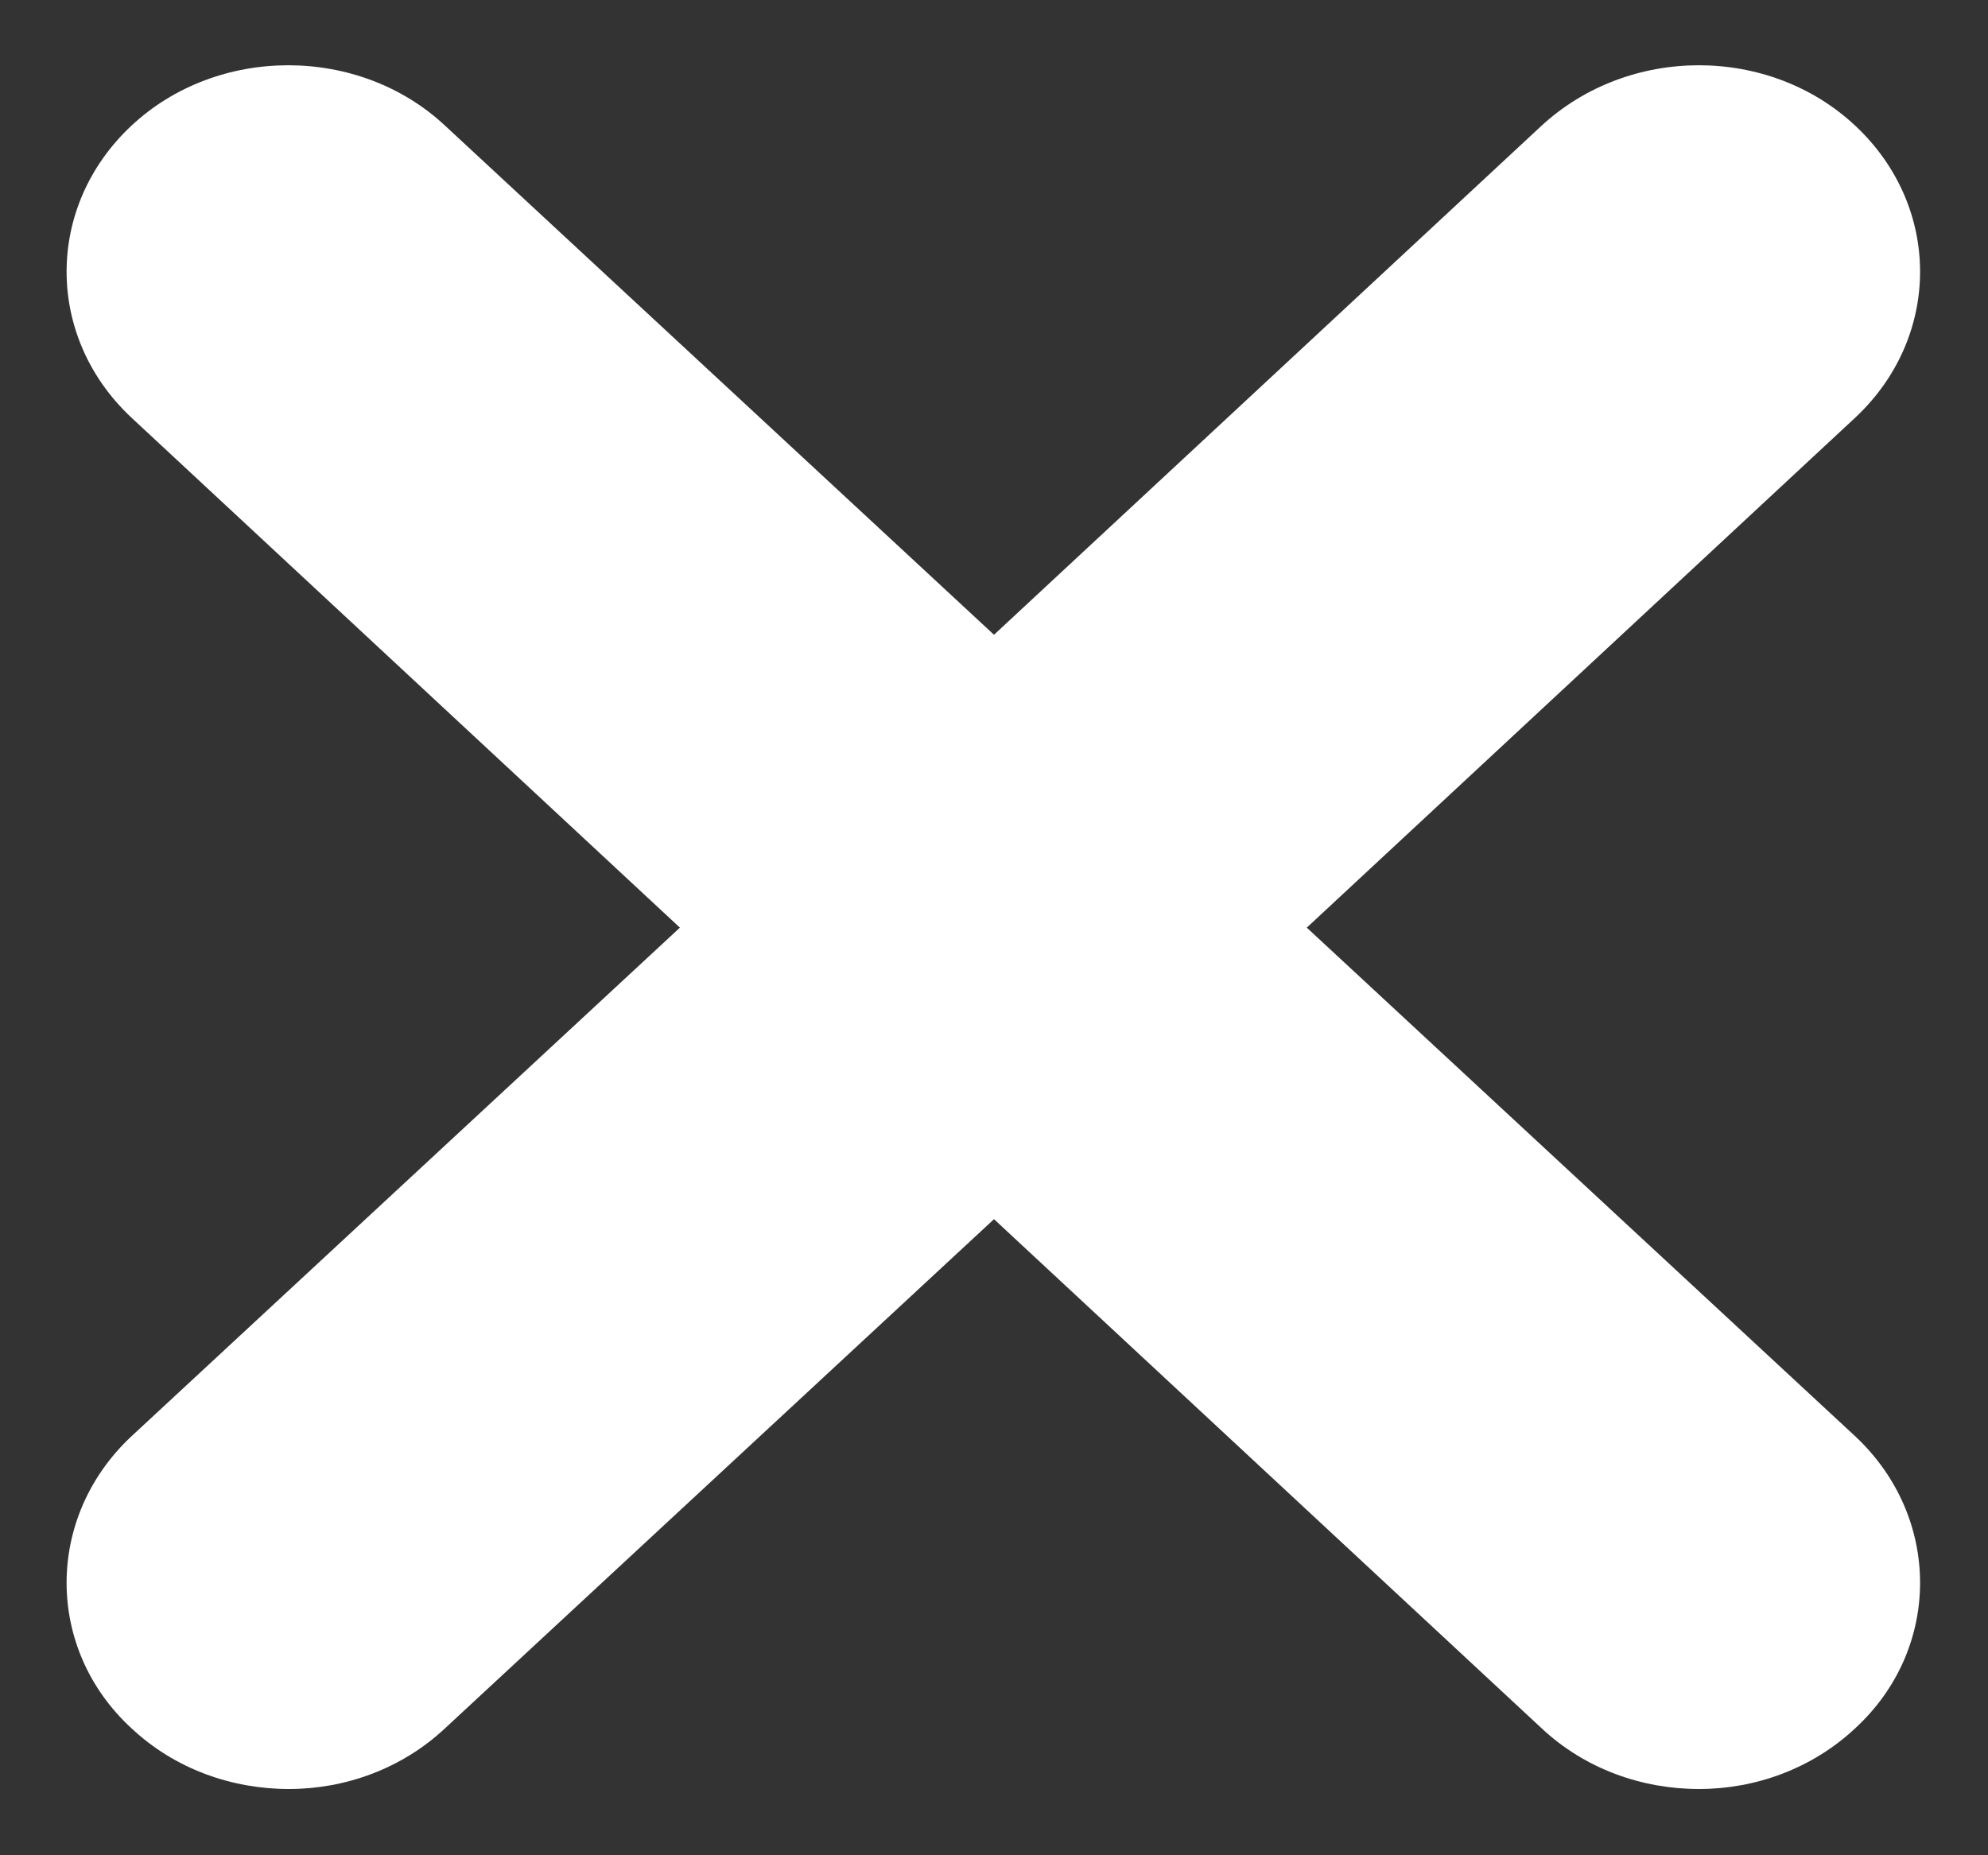 <?xml version="1.0" encoding="utf-8"?>
<svg xmlns="http://www.w3.org/2000/svg"
	xmlns:xlink="http://www.w3.org/1999/xlink"
	width="15px" height="14px">
<rect width="100%" height="100%" fill="#333333" stroke="none"/>
<path fill="rgb(255,255,255)" fill-rule="evenodd" d="M 9.86 7C 9.86 7 14 3.15 14 3.15 14.65 2.54 14.65 1.56 14 0.95 13.35 0.34 12.29 0.34 11.63 0.95 11.63 0.95 7.5 4.79 7.5 4.79 7.5 4.79 3.36 0.95 3.36 0.95 2.71 0.34 1.64 0.34 0.99 0.95 0.34 1.56 0.34 2.54 0.99 3.15 0.99 3.15 5.13 7 5.13 7 5.13 7 0.99 10.84 0.99 10.84 0.34 11.45 0.34 12.44 0.99 13.04 1.32 13.35 1.75 13.5 2.18 13.5 2.6 13.5 3.03 13.35 3.36 13.04 3.36 13.04 7.5 9.2 7.5 9.2 7.5 9.2 11.63 13.04 11.63 13.04 11.96 13.35 12.39 13.5 12.82 13.5 13.24 13.5 13.67 13.35 14 13.04 14.65 12.44 14.65 11.45 14 10.84 14 10.84 9.86 7 9.86 7Z"/>
</svg>